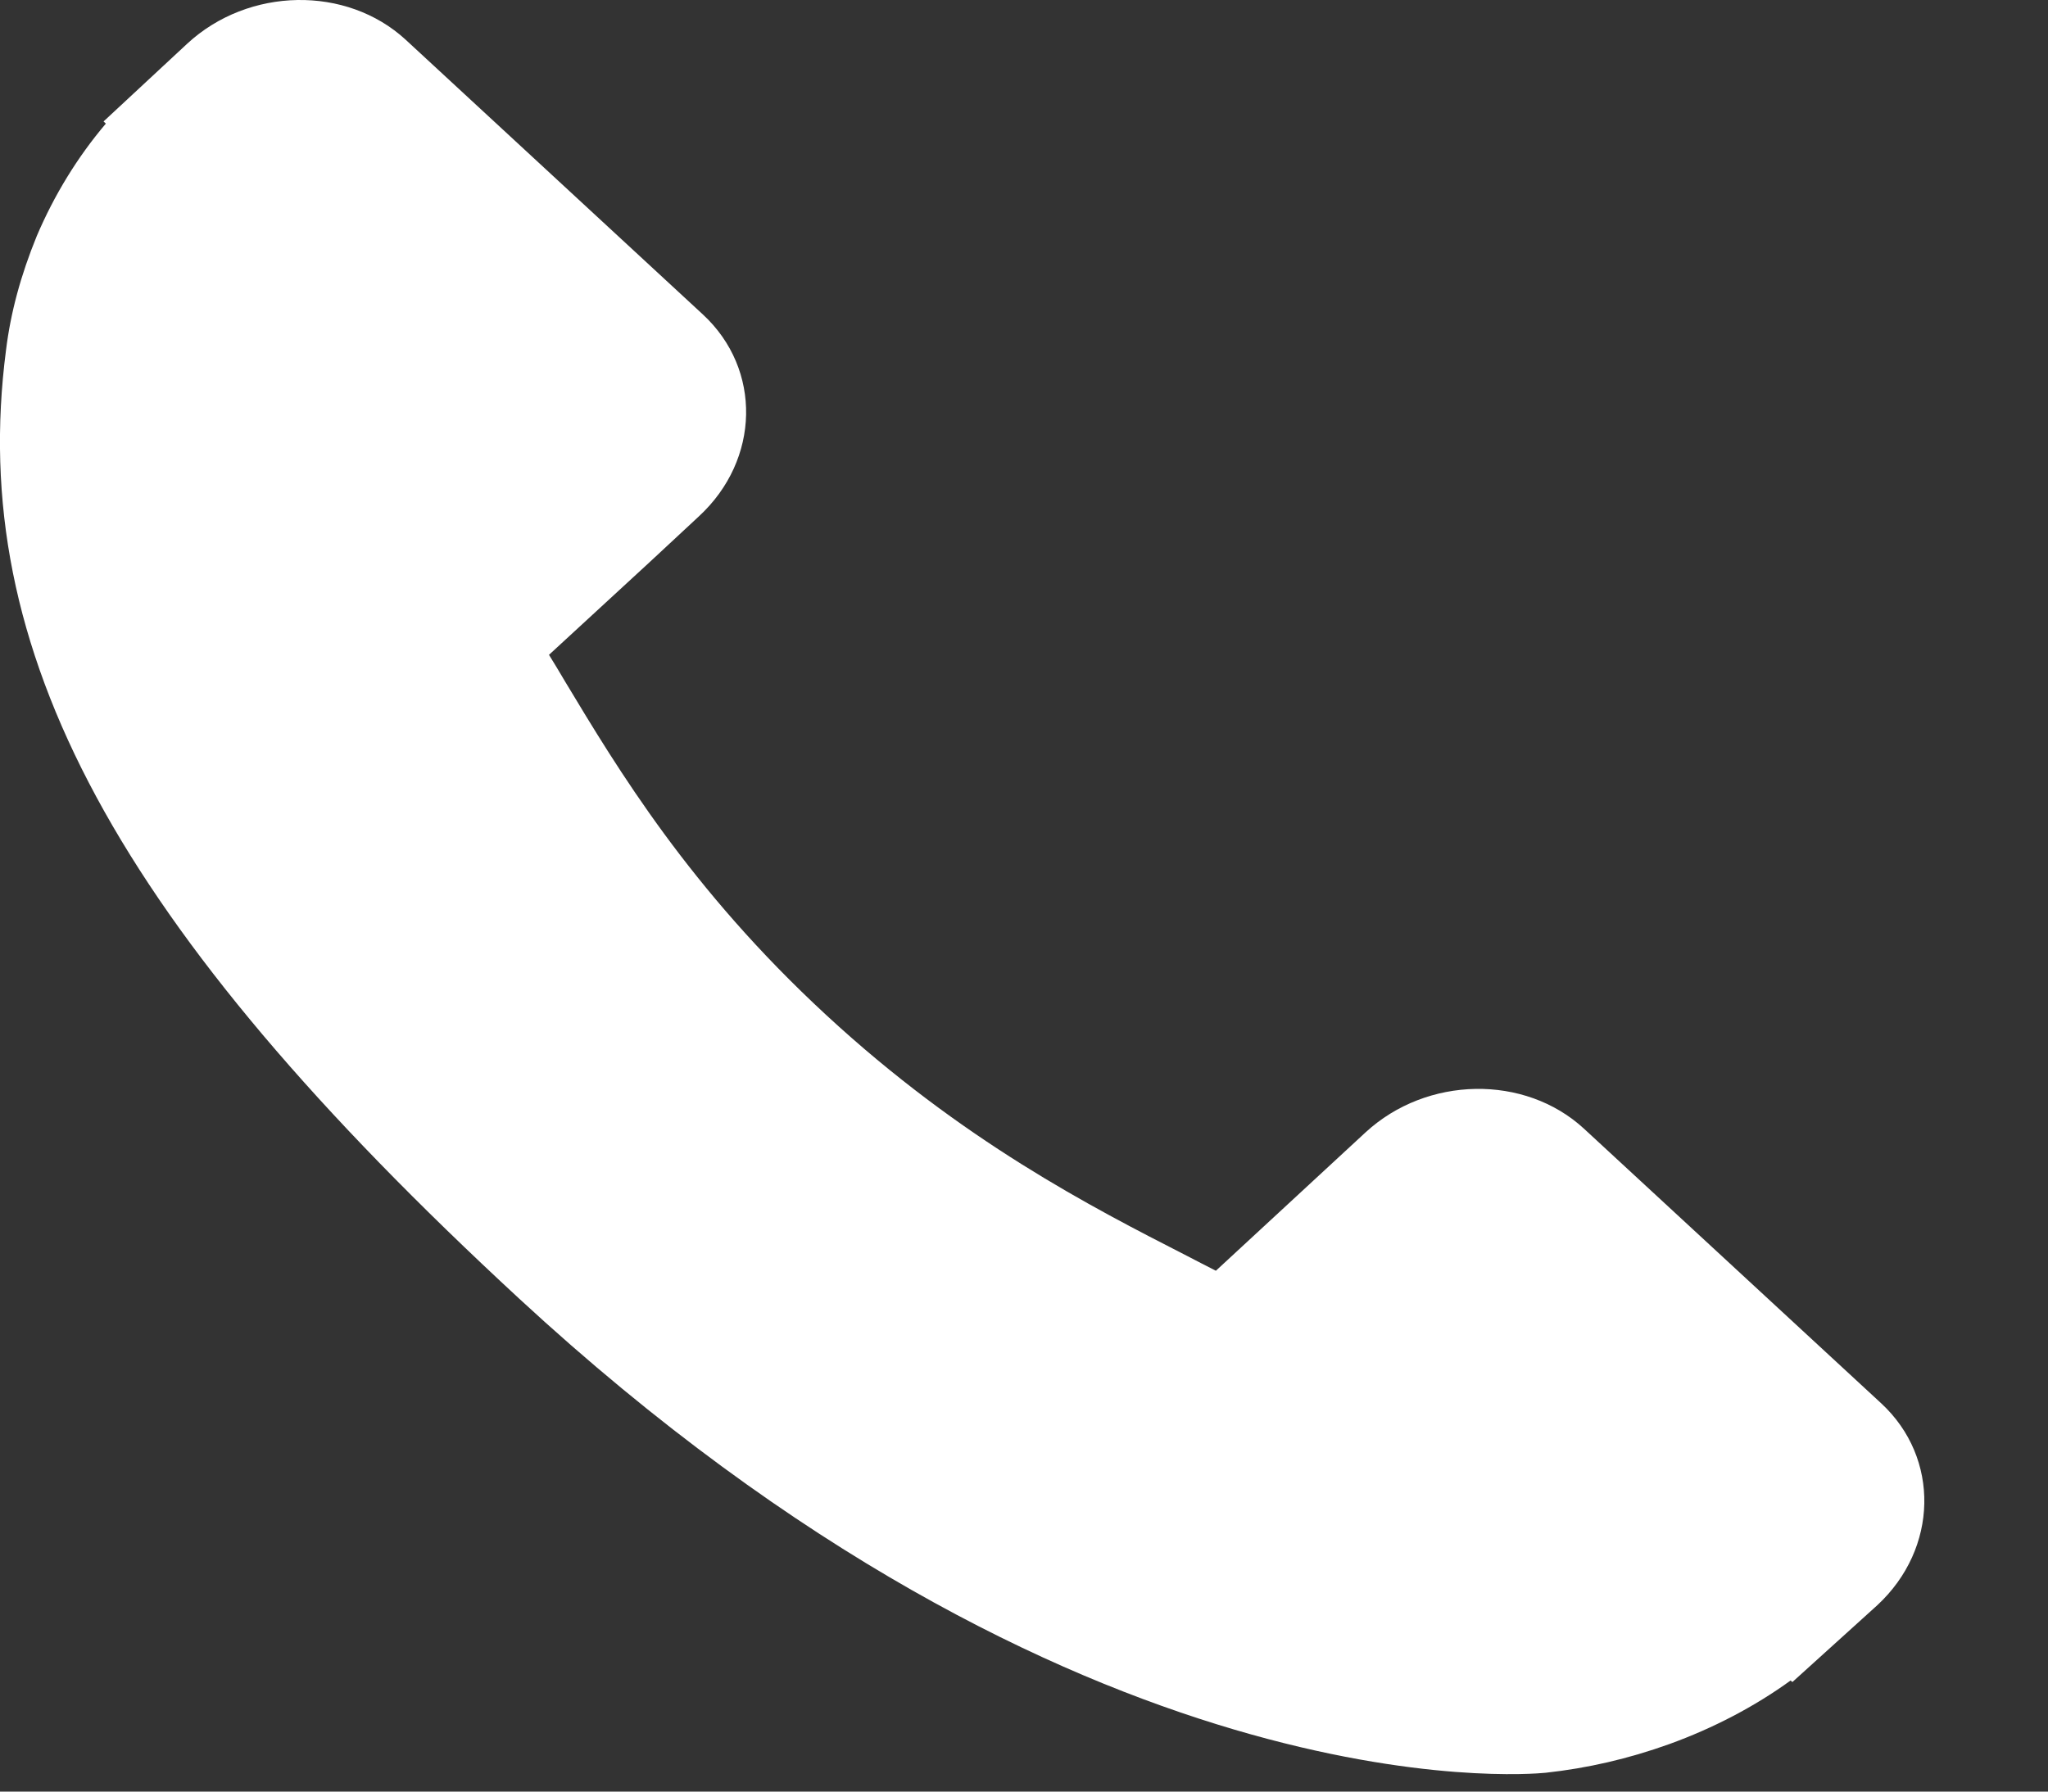 <svg width="16" height="14" viewBox="0 0 16 14" fill="none" xmlns="http://www.w3.org/2000/svg">
<rect x="0" y="0" width="16" height="14" fill="#333333" stroke="none"/>
<path d="M14.697 10.966L12.375 8.82C11.913 8.394 11.147 8.407 10.668 8.849L9.499 9.93C9.425 9.892 9.348 9.853 9.268 9.811C8.529 9.433 7.518 8.915 6.454 7.931C5.387 6.945 4.826 6.009 4.415 5.326C4.372 5.253 4.33 5.183 4.289 5.117L5.075 4.393L5.46 4.035C5.94 3.592 5.953 2.885 5.492 2.458L3.17 0.311C2.708 -0.115 1.942 -0.102 1.463 0.341L0.809 0.949L0.827 0.966C0.607 1.225 0.424 1.523 0.287 1.845C0.162 2.151 0.083 2.443 0.047 2.736C-0.259 5.085 0.902 7.232 4.054 10.146C8.411 14.172 11.922 13.868 12.074 13.853C12.404 13.817 12.72 13.744 13.041 13.629C13.386 13.504 13.709 13.335 13.989 13.132L14.003 13.144L14.666 12.544C15.144 12.101 15.158 11.393 14.697 10.966Z" fill="white"/>
</svg>
